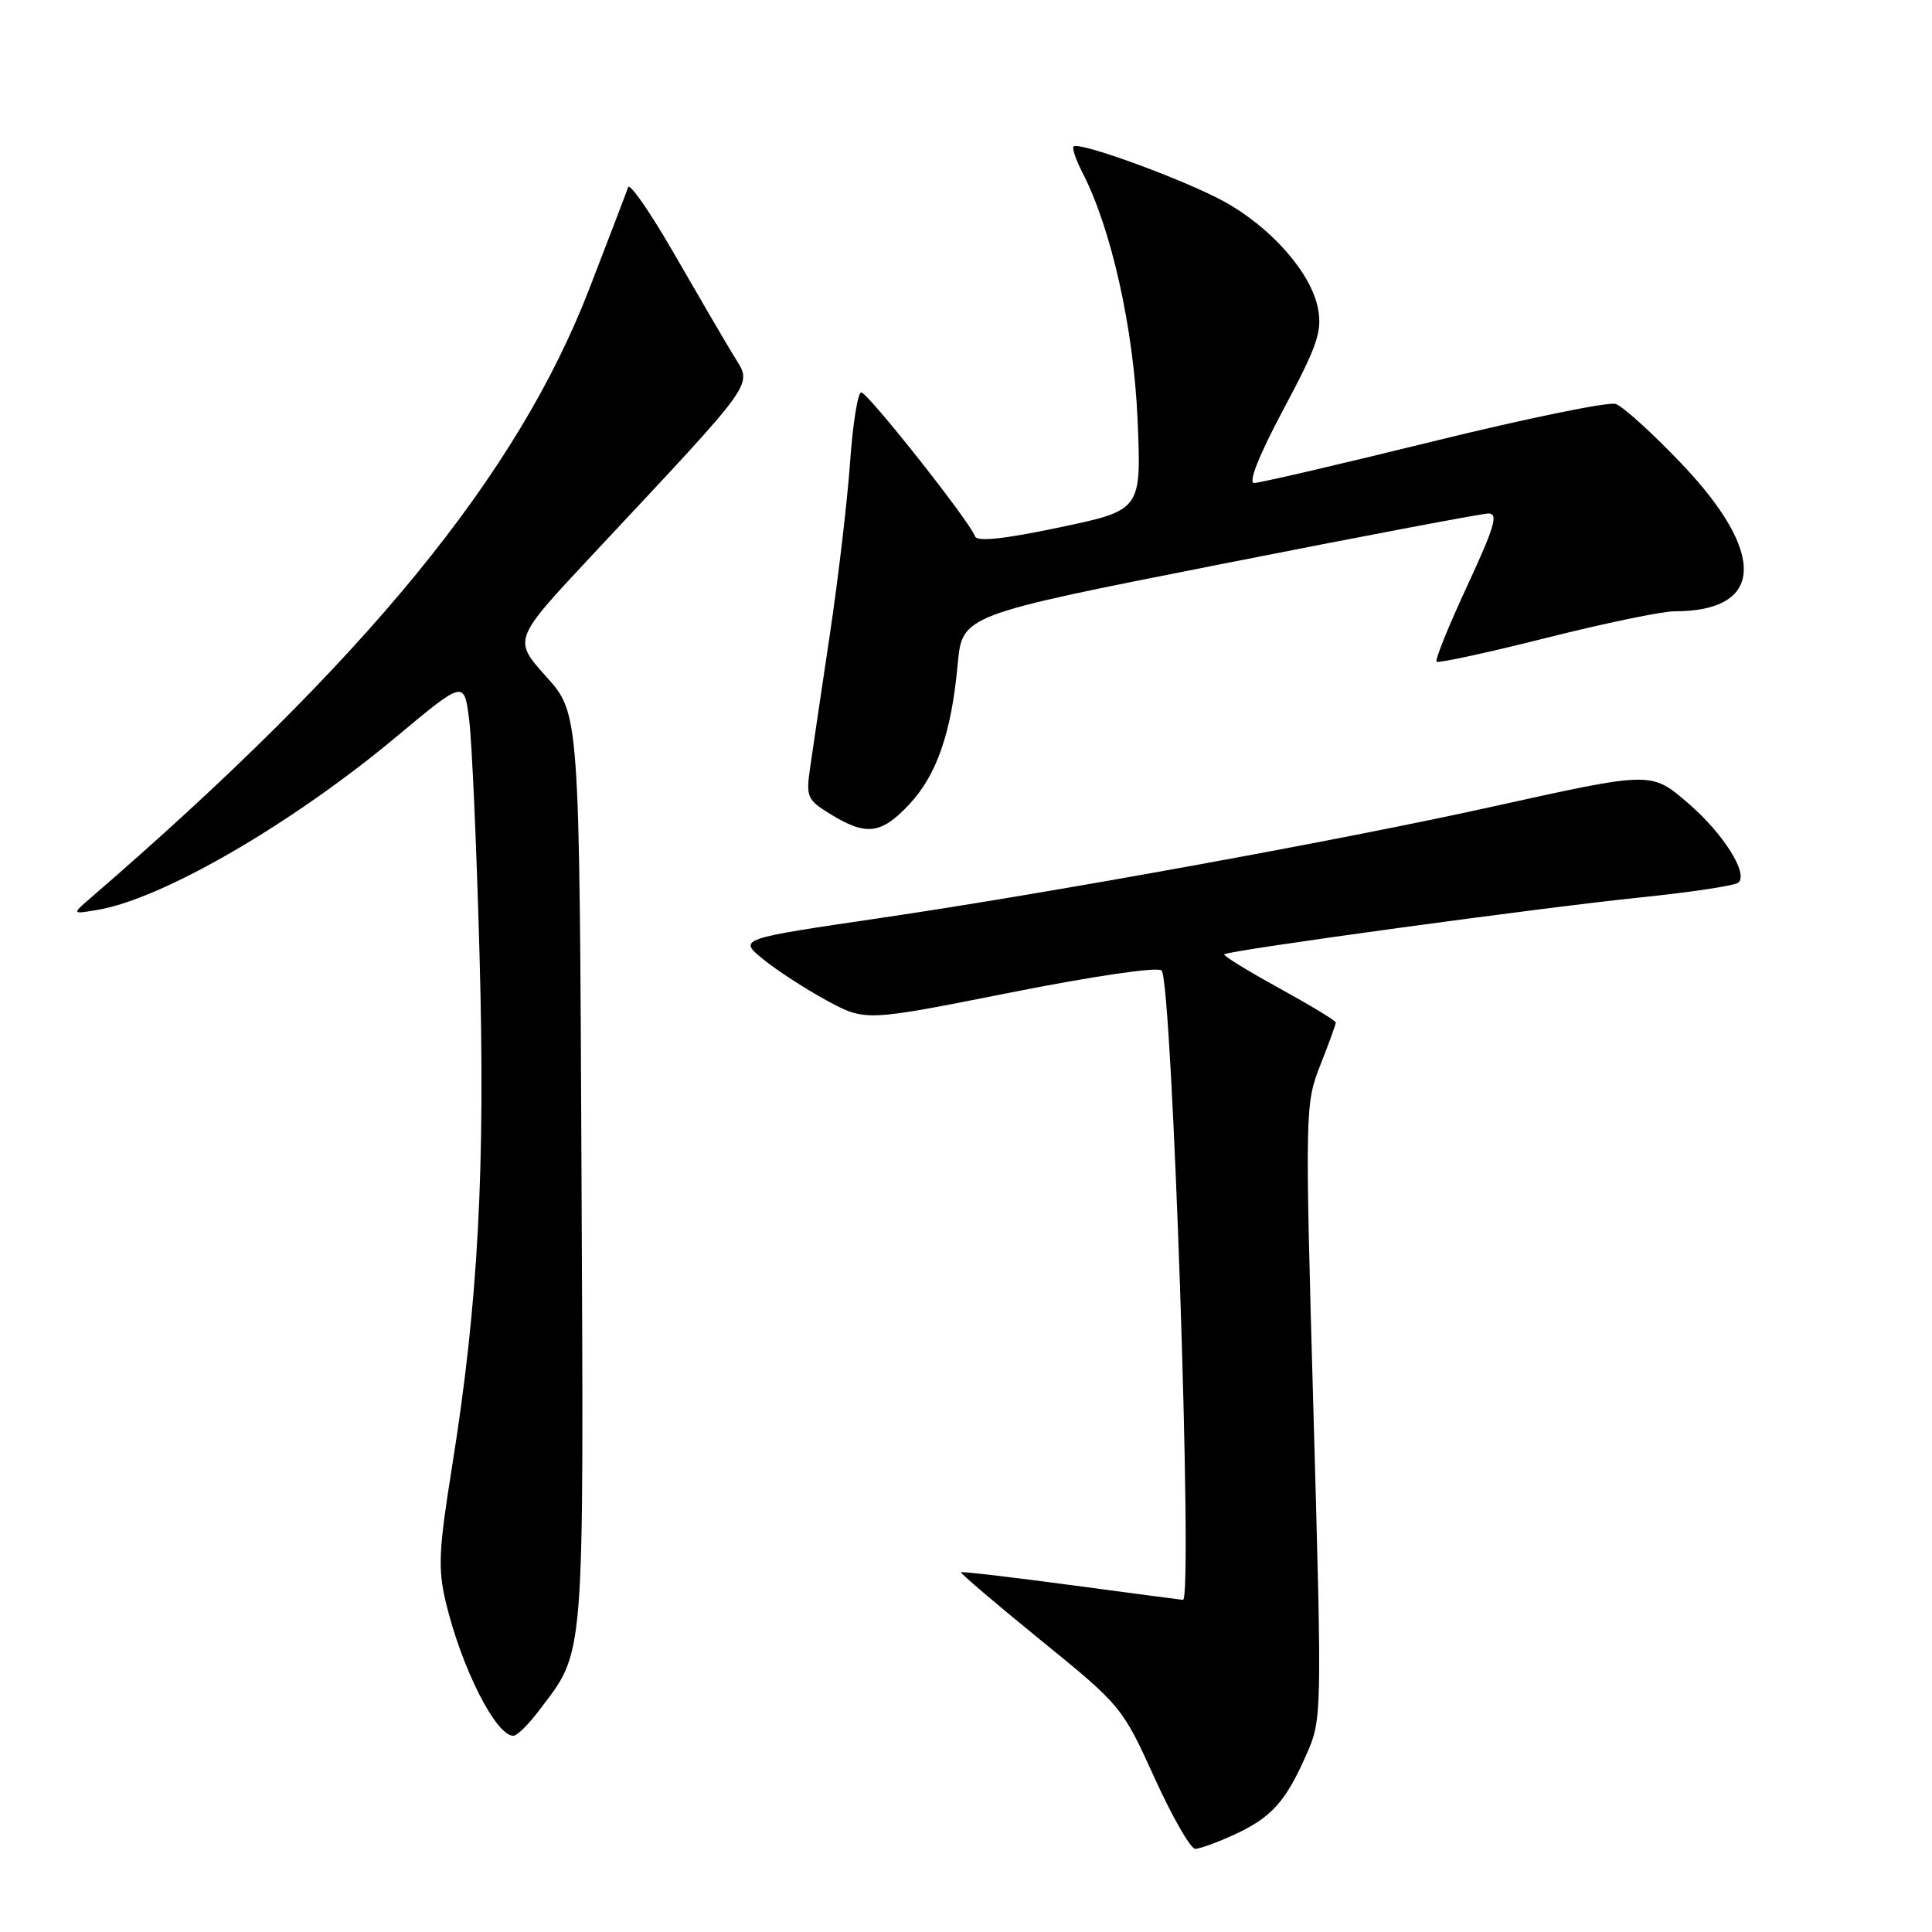 <?xml version="1.0" encoding="UTF-8" standalone="no"?>
<!DOCTYPE svg PUBLIC "-//W3C//DTD SVG 1.1//EN" "http://www.w3.org/Graphics/SVG/1.1/DTD/svg11.dtd" >
<svg xmlns="http://www.w3.org/2000/svg" xmlns:xlink="http://www.w3.org/1999/xlink" version="1.1" viewBox="0 0 256 256">
 <g >
 <path fill="currentColor"
d=" M 163.50 243.12 C 168.44 240.85 170.33 238.78 173.05 232.61 C 175.18 227.81 175.18 227.68 174.04 187.07 C 172.91 146.97 172.93 146.26 174.95 141.13 C 176.08 138.27 177.00 135.73 177.00 135.49 C 177.00 135.25 173.60 133.19 169.45 130.91 C 165.30 128.63 162.04 126.62 162.22 126.45 C 162.74 125.93 204.53 120.22 217.50 118.90 C 224.10 118.22 229.88 117.35 230.34 116.95 C 231.70 115.77 228.36 110.47 223.78 106.51 C 218.75 102.18 219.03 102.18 197.50 106.94 C 177.89 111.29 138.98 118.36 116.66 121.64 C 97.82 124.41 97.82 124.41 101.13 127.11 C 102.95 128.59 106.74 131.05 109.56 132.58 C 114.67 135.34 114.67 135.34 133.89 131.52 C 145.08 129.30 153.44 128.08 153.92 128.60 C 155.33 130.14 158.10 212.03 156.75 211.99 C 156.61 211.99 149.99 211.11 142.03 210.05 C 134.07 208.98 127.46 208.21 127.34 208.33 C 127.21 208.45 131.96 212.50 137.90 217.33 C 148.56 225.99 148.73 226.21 152.97 235.55 C 155.33 240.75 157.76 244.99 158.38 244.98 C 159.00 244.97 161.30 244.13 163.50 243.12 Z  M 71.35 226.75 C 77.58 218.50 77.35 221.37 77.05 155.02 C 76.78 94.55 76.78 94.55 72.38 89.66 C 67.99 84.77 67.99 84.77 78.24 73.80 C 100.77 49.71 99.70 51.22 97.21 47.12 C 96.00 45.13 92.45 39.04 89.31 33.59 C 86.17 28.14 83.44 24.19 83.23 24.81 C 83.02 25.43 80.71 31.48 78.09 38.26 C 68.53 63.00 48.53 87.44 12.00 118.99 C 9.50 121.15 9.50 121.15 13.00 120.55 C 21.59 119.08 38.68 109.17 52.50 97.64 C 61.50 90.13 61.50 90.13 62.16 95.32 C 62.53 98.17 63.15 112.20 63.54 126.50 C 64.33 154.90 63.37 172.69 59.90 194.33 C 58.13 205.37 58.01 207.88 59.08 212.33 C 61.16 221.02 65.70 230.00 68.02 230.00 C 68.50 230.00 70.00 228.54 71.35 226.75 Z  M 120.43 106.64 C 124.11 102.74 126.07 97.11 126.90 88.01 C 127.50 81.52 127.50 81.52 161.50 74.81 C 180.20 71.11 196.26 68.07 197.19 68.04 C 198.58 68.01 198.08 69.72 194.41 77.64 C 191.95 82.94 190.12 87.46 190.35 87.68 C 190.57 87.90 197.09 86.49 204.83 84.54 C 212.57 82.59 220.24 81.00 221.88 81.00 C 233.76 81.00 234.14 73.37 222.85 61.48 C 218.98 57.41 215.03 53.83 214.07 53.52 C 213.11 53.22 202.24 55.45 189.91 58.48 C 177.59 61.51 166.91 64.00 166.18 64.00 C 165.36 64.00 166.82 60.33 170.08 54.21 C 174.56 45.82 175.21 43.92 174.64 40.88 C 173.75 36.16 168.40 30.08 162.12 26.66 C 156.79 23.76 142.96 18.71 142.26 19.41 C 142.03 19.63 142.55 21.16 143.40 22.81 C 147.25 30.25 150.21 43.47 150.73 55.55 C 151.25 67.60 151.25 67.60 140.40 69.88 C 132.99 71.44 129.44 71.81 129.19 71.06 C 128.56 69.17 114.98 52.00 114.12 52.00 C 113.66 52.00 113.00 56.16 112.64 61.25 C 112.28 66.34 111.08 76.58 109.97 84.00 C 108.86 91.42 107.68 99.38 107.35 101.69 C 106.78 105.63 106.94 105.99 110.12 107.93 C 114.79 110.78 116.76 110.53 120.43 106.64 Z "/>
</g>
</svg>